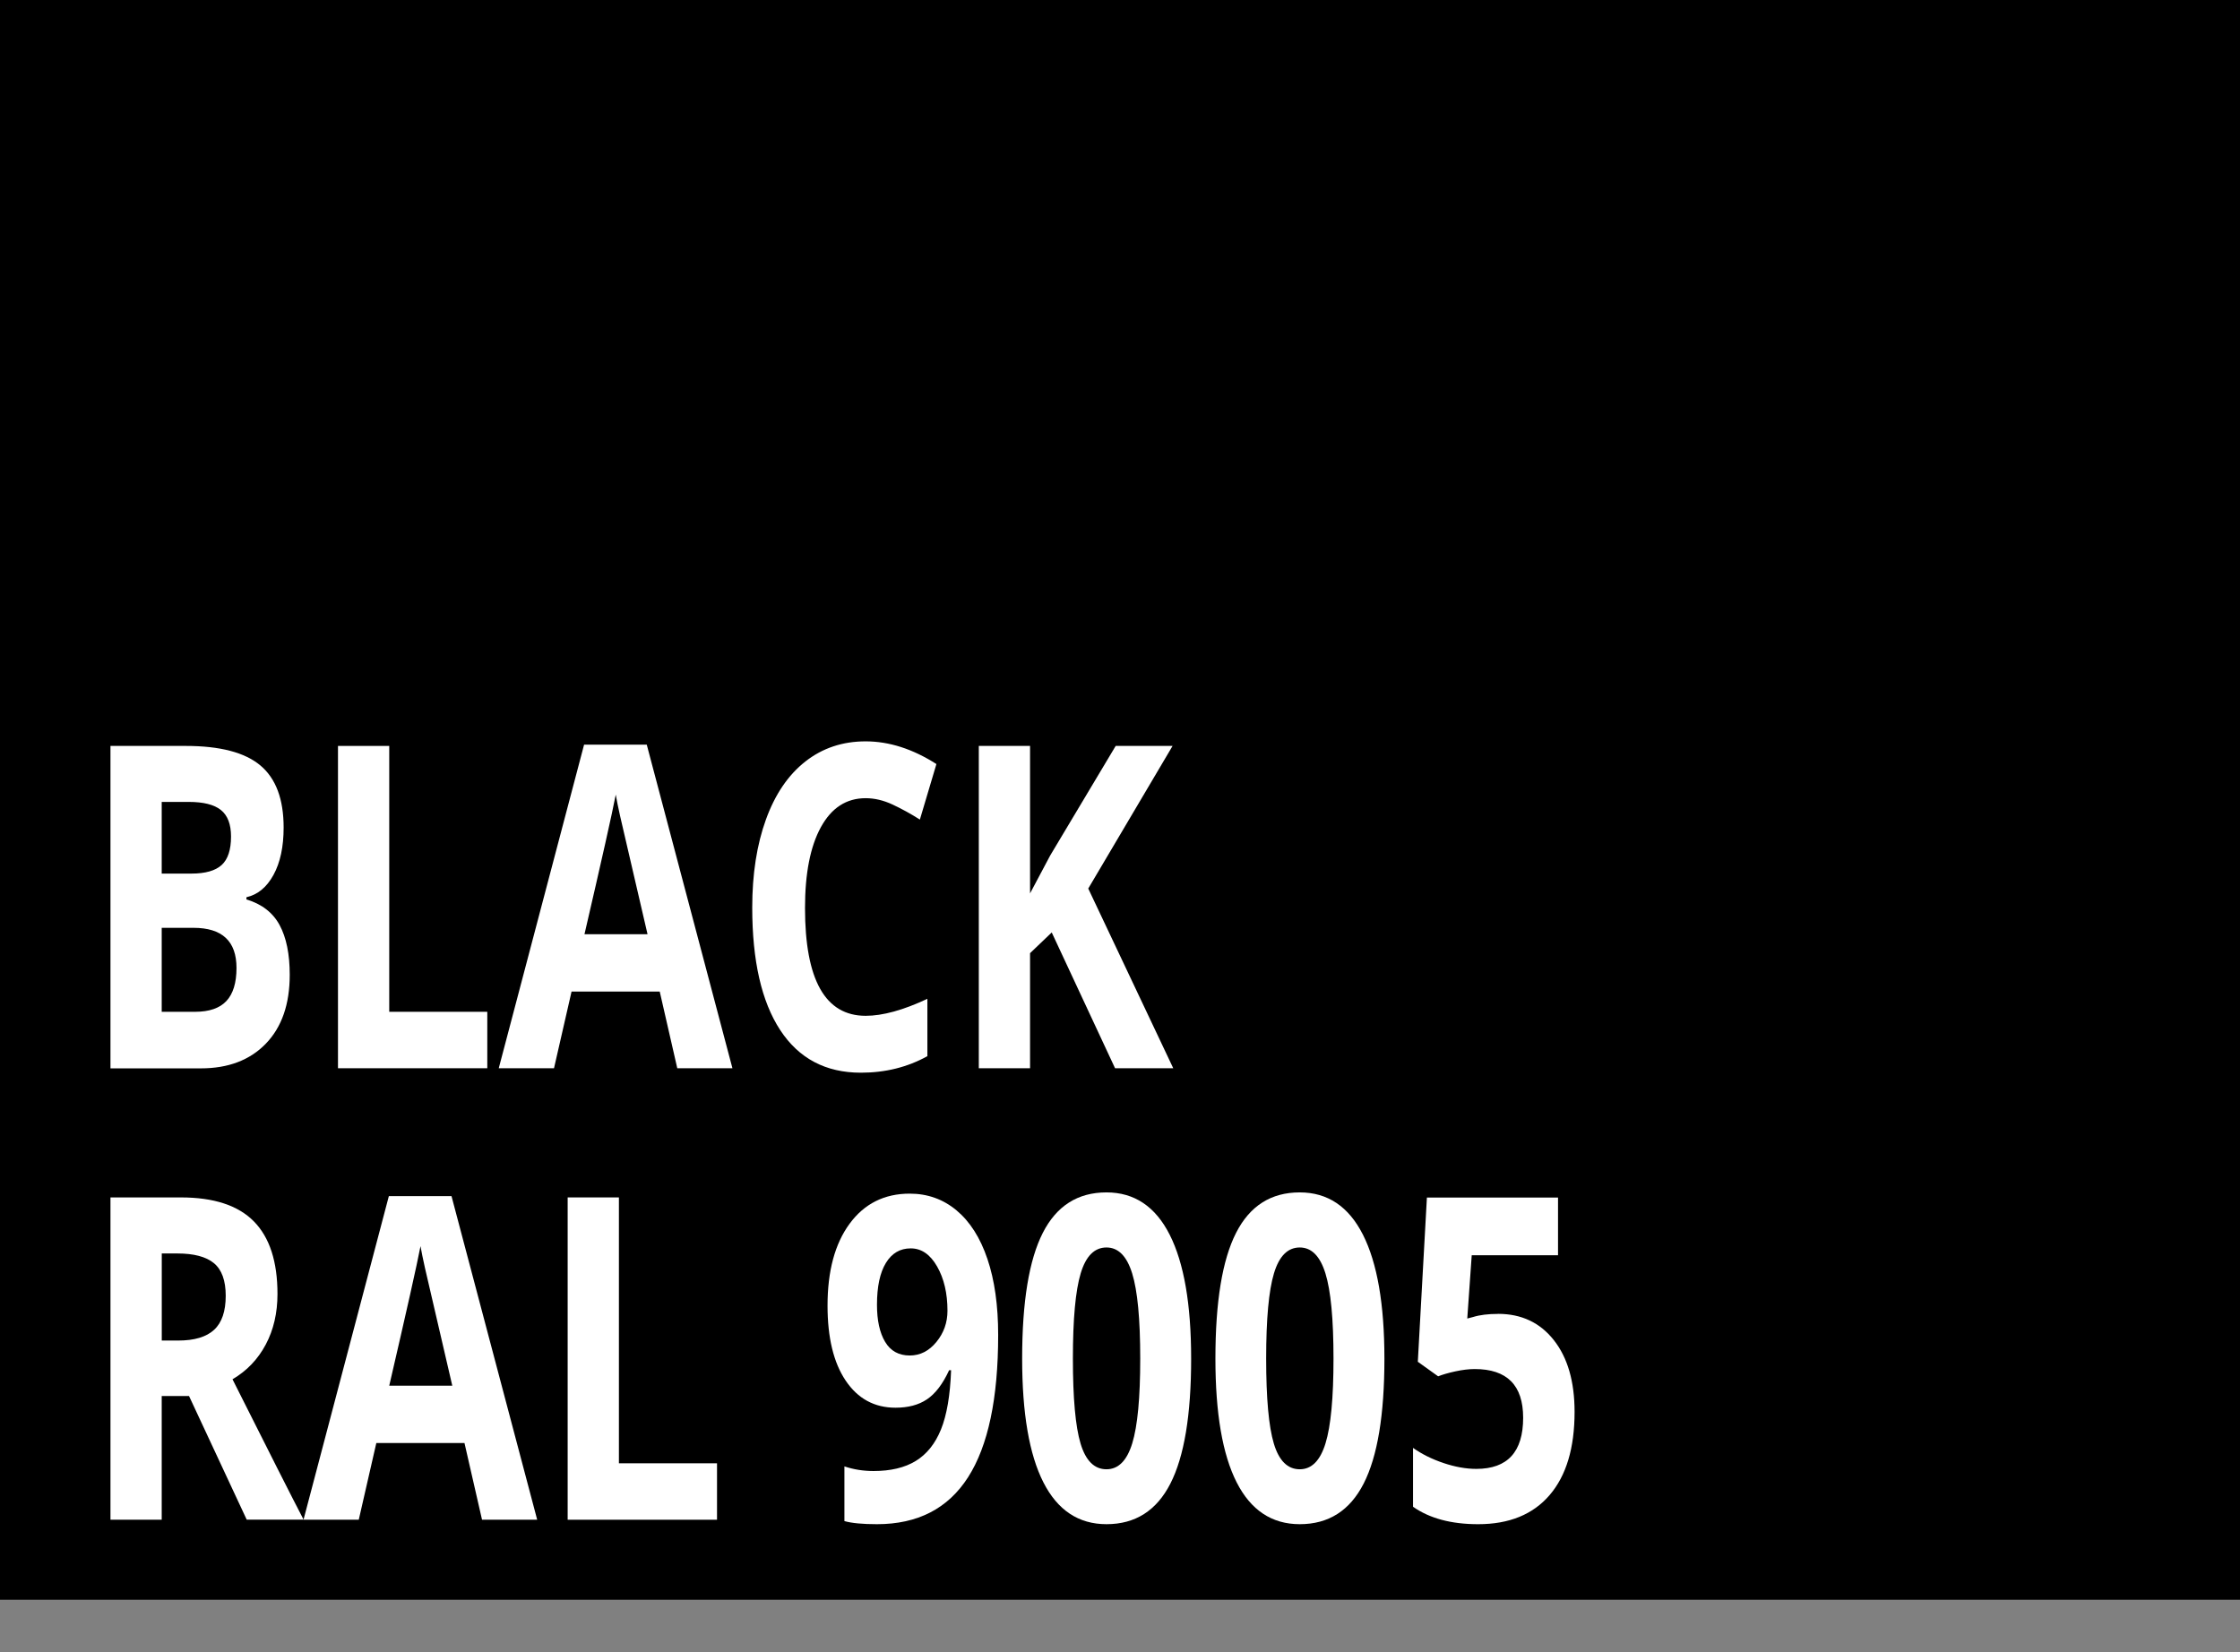 <?xml version="1.0" encoding="UTF-8"?><svg id="Layer_2" xmlns="http://www.w3.org/2000/svg" viewBox="0 0 39.685 29.272"><rect x="0" y="0" width="39.685" height="29.272" fill="#808080" stroke="none"/><defs><style>.cls-1{fill:#fff;}</style></defs><g id="Layer_1-2"><g><rect width="39.685" height="28.346"/><g><path class="cls-1" d="M1.957,13.217h1.333c.607,0,1.048,.115,1.323,.346s.412,.597,.412,1.1c0,.341-.06,.621-.18,.84s-.28,.35-.479,.395v.039c.271,.081,.467,.232,.587,.453s.18,.516,.18,.883c0,.521-.141,.927-.423,1.219s-.666,.438-1.15,.438H1.957v-5.711Zm.908,2.262h.527c.246,0,.424-.051,.535-.152s.166-.27,.166-.504c0-.219-.06-.375-.18-.471s-.31-.143-.57-.143h-.478v1.27Zm0,.961v1.488h.592c.25,0,.435-.064,.554-.191s.179-.323,.179-.586c0-.474-.254-.711-.762-.711h-.562Z"/><path class="cls-1" d="M5.988,18.928v-5.711h.908v4.711h1.737v1h-2.646Z"/><path class="cls-1" d="M11.999,18.928l-.311-1.359h-1.562l-.311,1.359h-.979l1.512-5.734h1.11l1.518,5.734h-.979Zm-.527-2.375c-.287-1.232-.449-1.928-.485-2.09s-.062-.289-.078-.383c-.064,.334-.249,1.158-.554,2.473h1.116Z"/><path class="cls-1" d="M15.337,14.143c-.342,0-.606,.171-.794,.514s-.281,.82-.281,1.432c0,1.273,.358,1.91,1.075,1.91,.301,0,.665-.1,1.093-.301v1.016c-.352,.195-.744,.293-1.178,.293-.623,0-1.1-.252-1.43-.756s-.495-1.227-.495-2.17c0-.594,.081-1.114,.243-1.561s.395-.789,.698-1.027,.66-.357,1.068-.357c.416,0,.834,.134,1.254,.402l-.293,.984c-.16-.102-.321-.19-.483-.266s-.321-.113-.478-.113Z"/><path class="cls-1" d="M20.786,18.928h-1.031l-1.122-2.406-.384,.367v2.039h-.908v-5.711h.908v2.613l.357-.672,1.16-1.941h1.008l-1.494,2.527,1.506,3.184Z"/></g><g><path class="cls-1" d="M2.865,24.737v2.191h-.908v-5.711h1.248c.582,0,1.013,.141,1.292,.424s.419,.711,.419,1.287c0,.336-.069,.635-.208,.896s-.335,.467-.589,.615c.645,1.284,1.064,2.113,1.26,2.488h-1.008l-1.022-2.191h-.483Zm0-.984h.293c.287,0,.499-.064,.636-.191s.205-.328,.205-.602c0-.271-.07-.463-.209-.578s-.356-.172-.649-.172h-.275v1.543Z"/><path class="cls-1" d="M8.54,26.928l-.311-1.359h-1.562l-.311,1.359h-.979l1.512-5.734h1.11l1.518,5.734h-.979Zm-.527-2.375c-.287-1.232-.449-1.928-.485-2.09s-.062-.289-.078-.383c-.064,.334-.249,1.158-.554,2.473h1.116Z"/><path class="cls-1" d="M10.057,26.928v-5.711h.908v4.711h1.738v1h-2.646Z"/><path class="cls-1" d="M17.684,23.655c0,1.125-.178,1.965-.533,2.52s-.894,.832-1.614,.832c-.254,0-.446-.018-.577-.055v-.969c.164,.055,.336,.082,.516,.082,.303,0,.552-.059,.747-.178s.345-.305,.448-.559,.163-.604,.179-1.049h-.035c-.113,.245-.244,.416-.393,.516s-.334,.148-.557,.148c-.373,0-.667-.16-.882-.479s-.322-.762-.322-1.33c0-.612,.13-1.096,.391-1.451s.616-.533,1.065-.533c.316,0,.593,.099,.83,.297s.42,.485,.547,.861,.19,.825,.19,1.346Zm-1.55-1.535c-.188,0-.334,.086-.439,.258s-.158,.419-.158,.742c0,.276,.048,.495,.144,.656s.241,.242,.437,.242c.184,0,.341-.08,.472-.24s.196-.344,.196-.553c0-.31-.062-.572-.184-.785s-.277-.32-.467-.32Z"/><path class="cls-1" d="M21.103,24.073c0,.998-.123,1.736-.368,2.215s-.622,.719-1.132,.719c-.494,0-.867-.248-1.118-.742s-.376-1.225-.376-2.191c0-1.008,.122-1.75,.366-2.229s.62-.717,1.128-.717c.494,0,.867,.25,1.12,.75s.38,1.232,.38,2.195Zm-2.095,0c0,.701,.045,1.203,.136,1.506s.244,.455,.459,.455c.211,0,.363-.154,.457-.461s.141-.807,.141-1.5c0-.701-.048-1.204-.143-1.51s-.246-.459-.455-.459c-.213,0-.365,.153-.457,.459s-.138,.809-.138,1.51Z"/><path class="cls-1" d="M24.527,24.073c0,.998-.123,1.736-.368,2.215s-.622,.719-1.132,.719c-.494,0-.867-.248-1.118-.742s-.376-1.225-.376-2.191c0-1.008,.122-1.75,.366-2.229s.62-.717,1.128-.717c.494,0,.867,.25,1.12,.75s.38,1.232,.38,2.195Zm-2.095,0c0,.701,.045,1.203,.136,1.506s.244,.455,.459,.455c.211,0,.363-.154,.457-.461s.141-.807,.141-1.5c0-.701-.048-1.204-.143-1.51s-.246-.459-.455-.459c-.213,0-.365,.153-.457,.459s-.138,.809-.138,1.51Z"/><path class="cls-1" d="M26.54,23.28c.414,0,.743,.155,.988,.465s.368,.734,.368,1.273c0,.638-.147,1.129-.442,1.473s-.717,.516-1.266,.516c-.477,0-.861-.103-1.154-.309v-1.043c.154,.109,.334,.199,.539,.268s.399,.104,.583,.104c.553,0,.829-.302,.829-.906,0-.576-.286-.863-.858-.863-.104,0-.218,.014-.343,.041s-.227,.057-.305,.088l-.36-.258,.161-2.91h2.323v1.023h-1.529l-.079,1.121,.103-.027c.119-.037,.267-.055,.442-.055Z"/></g></g></g></svg>